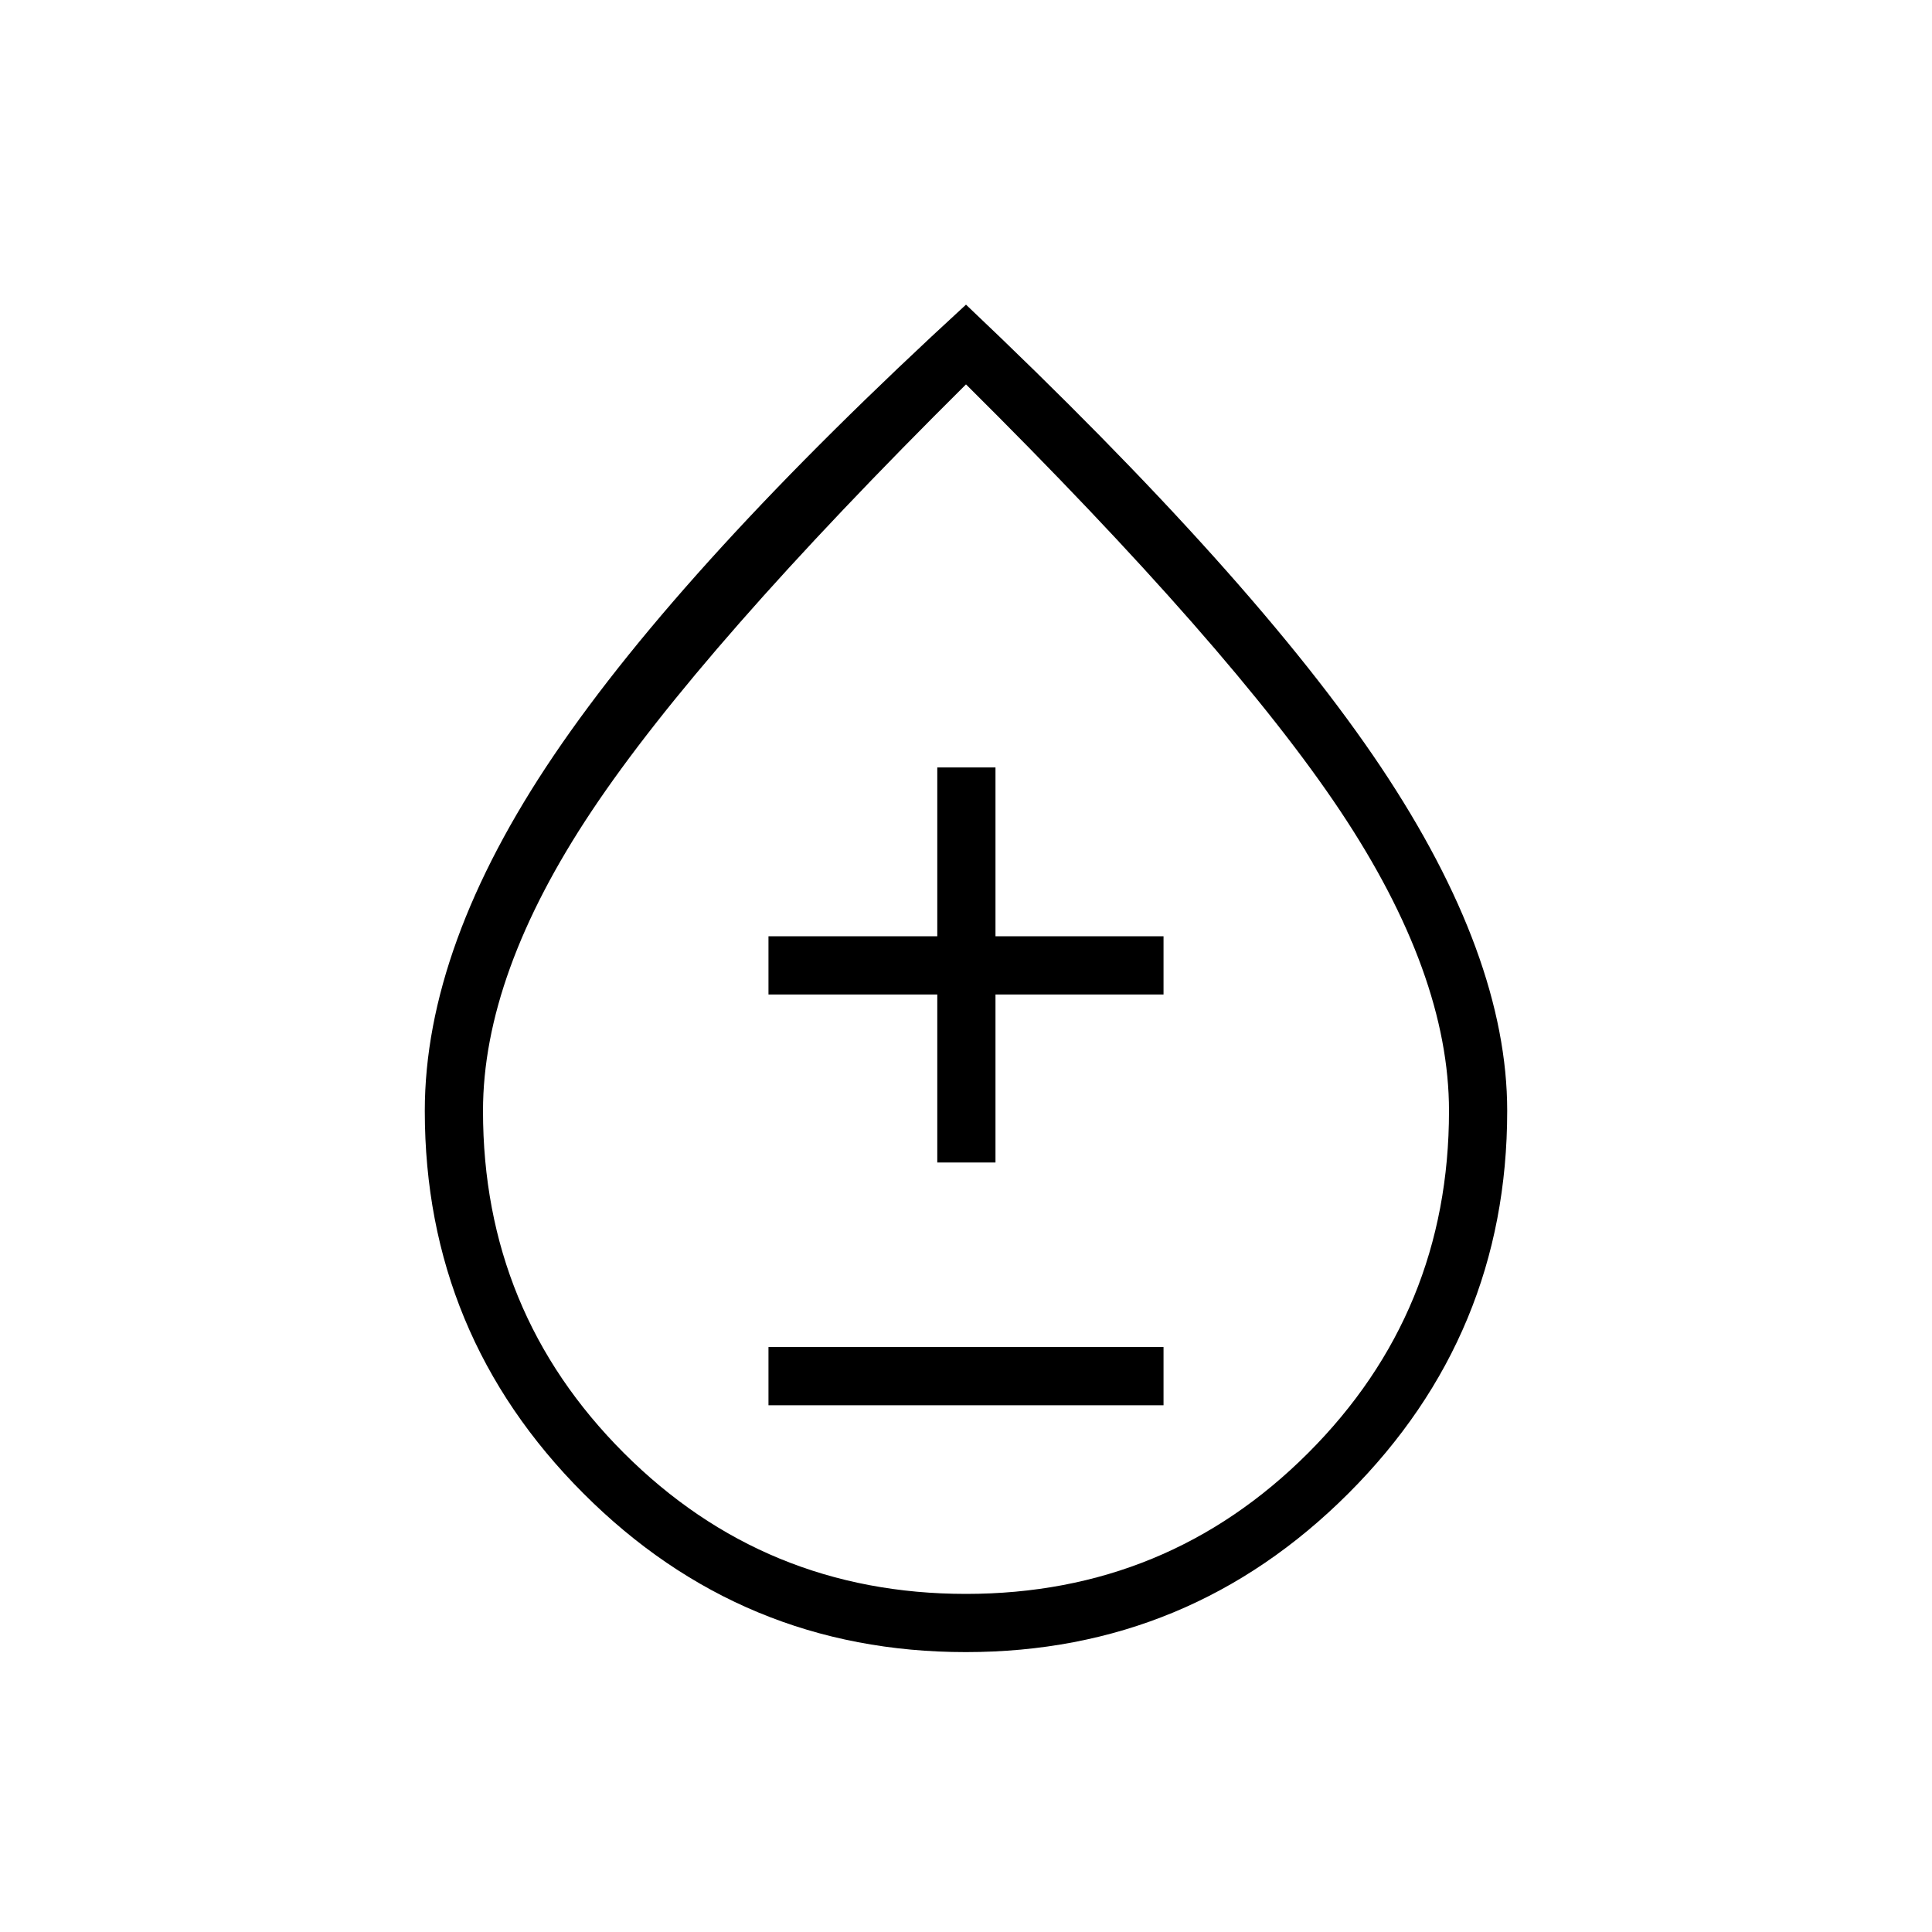 <svg xmlns="http://www.w3.org/2000/svg" height="20" viewBox="0 -960 960 960" width="20"><path d="M479.9-139.08q-111.25 0-190.03-78.87-78.79-78.87-78.79-190.05 0-81.92 64.25-176.85Q339.58-679.77 480-808.62q143.42 135.85 206.17 229.77 62.75 93.93 62.75 170.85 0 111.18-78.89 190.05T479.9-139.08ZM480-168q100 0 170-70t70-170q0-68-54-149T480-769Q348-638 294-557t-54 149q0 100 70 170t170 70Zm-98.15-93.73h196.3v-28.92h-196.3v28.92Zm83.88-120.62h28.92v-83.5h83.5v-28.92h-83.5v-83.88h-28.92v83.88h-83.88v28.92h83.88v83.5Zm14.27-91.5Z"/></svg>